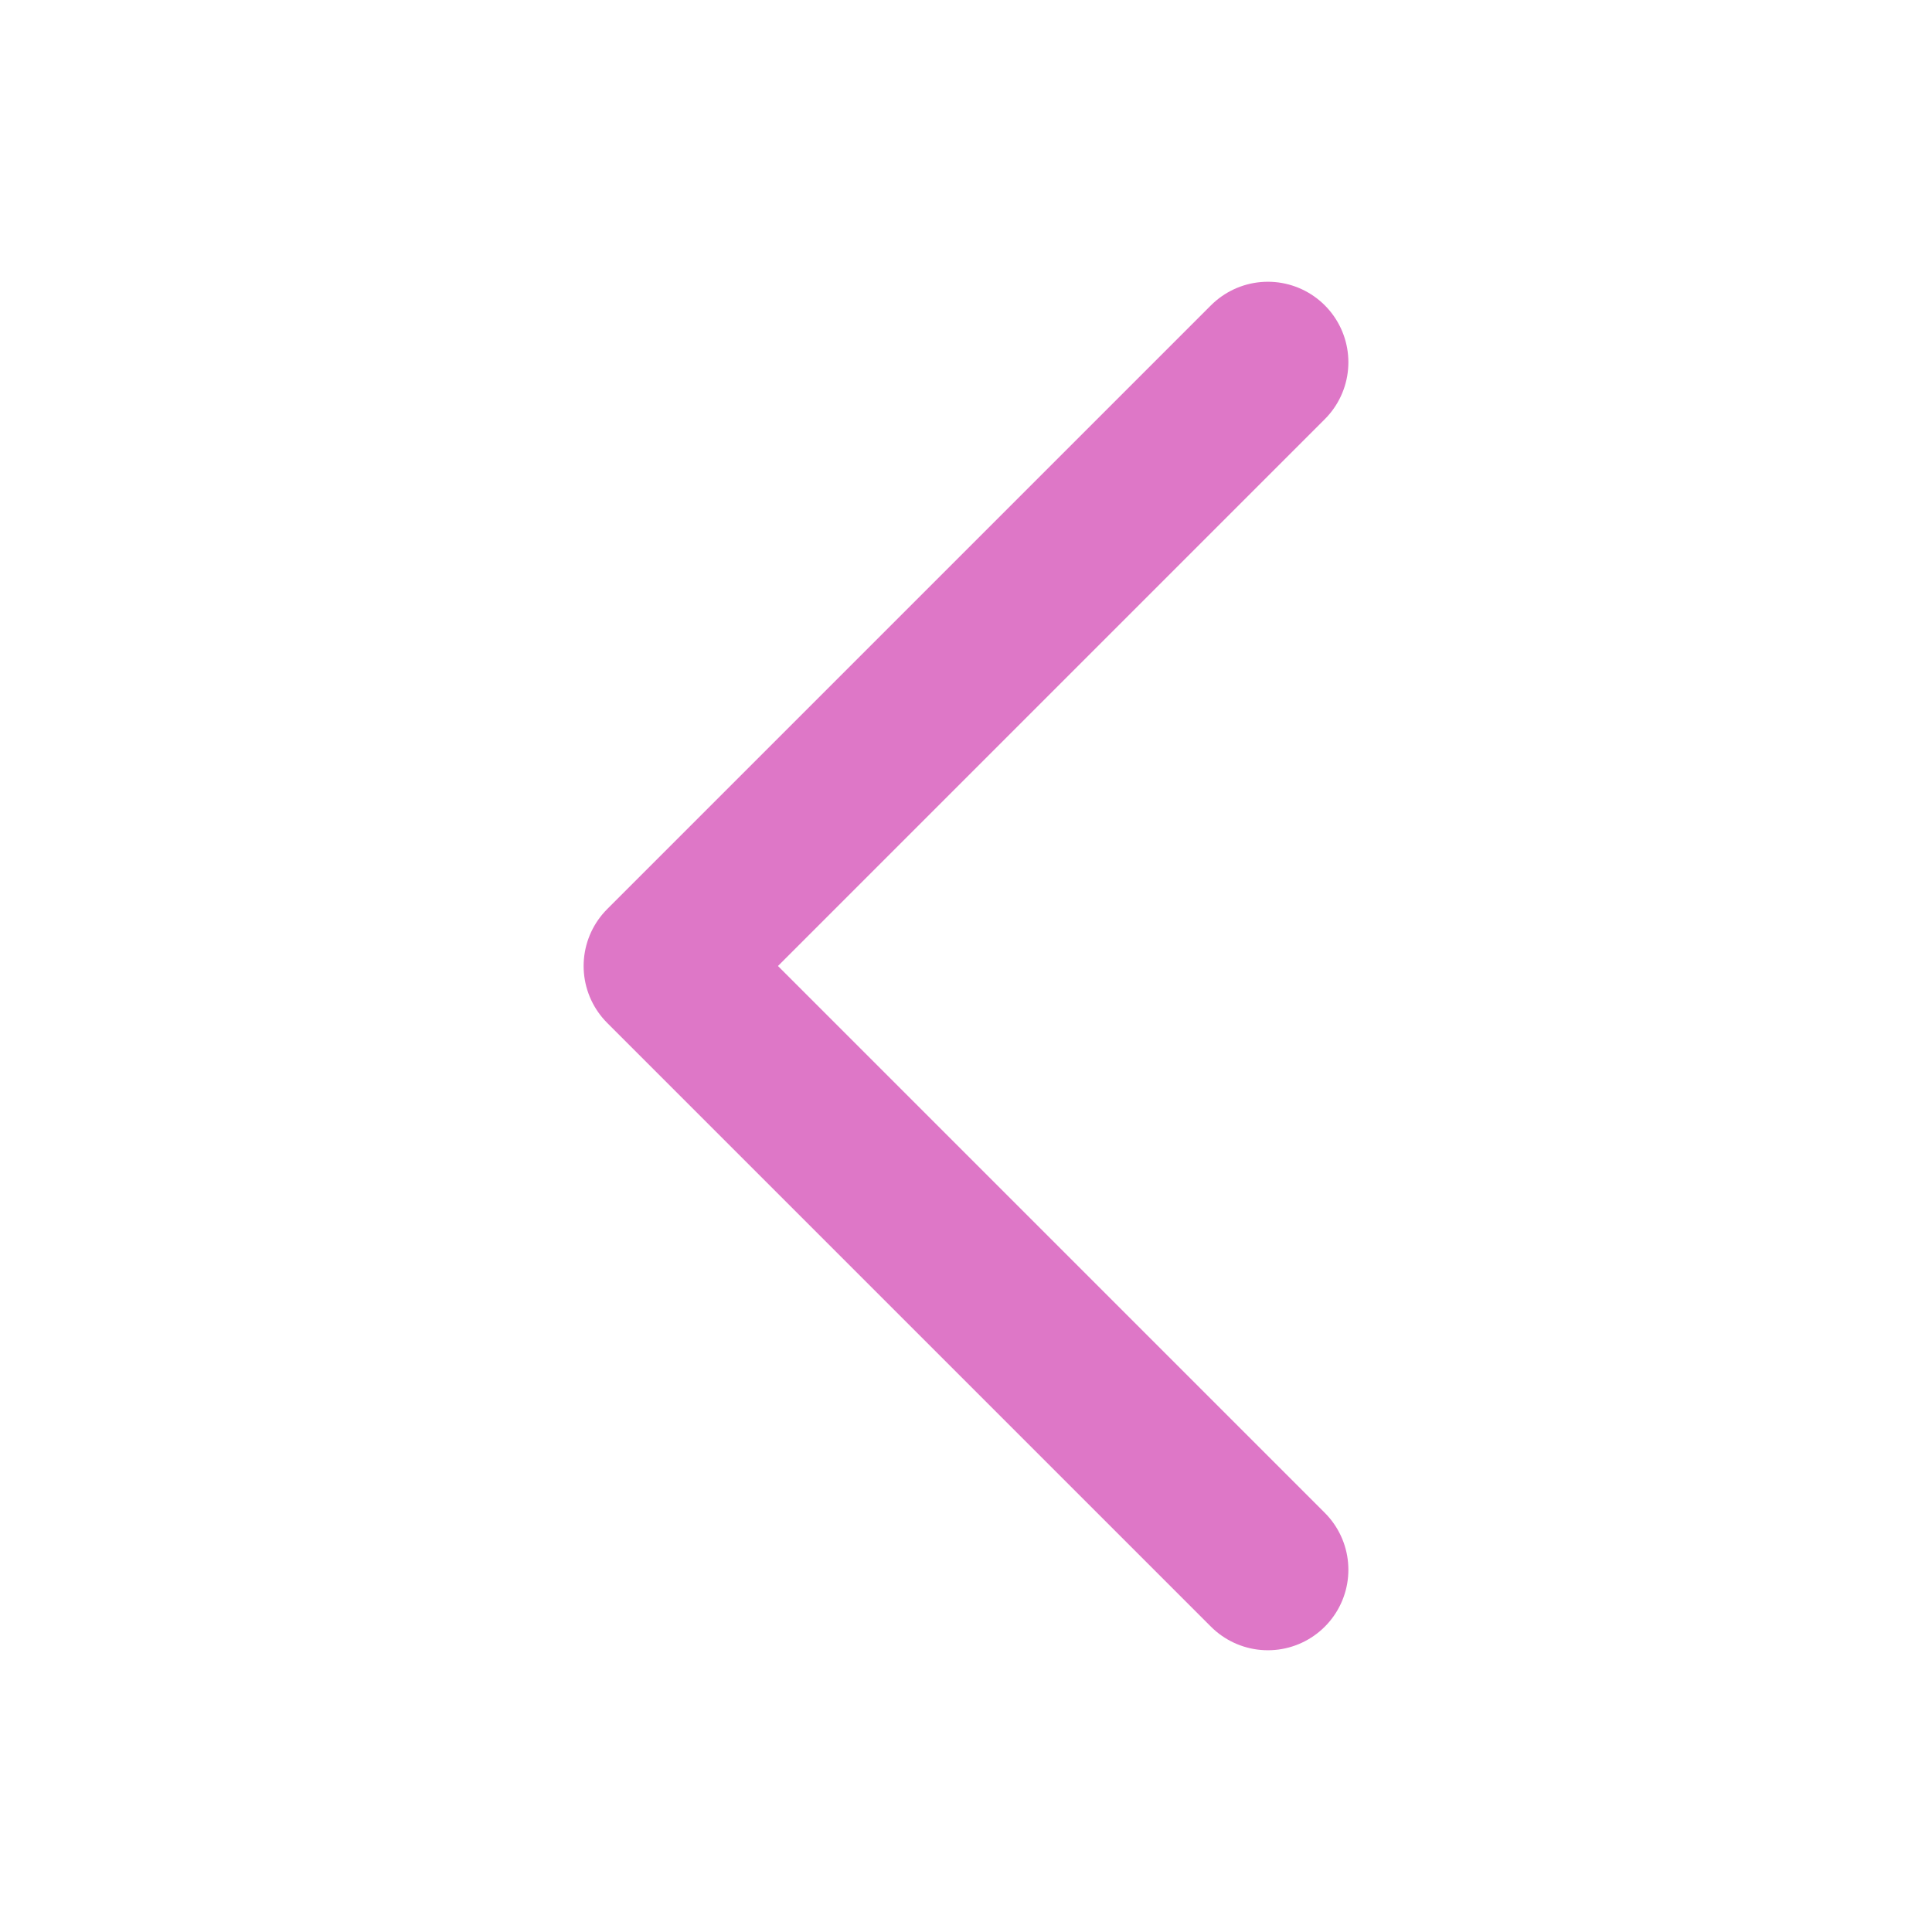 <svg width="24" height="24" viewBox="0 0 24 24" fill="none" xmlns="http://www.w3.org/2000/svg">
<path d="M15.75 19.5L8.25 12L15.75 4.5" stroke="#DE77C7" stroke-width="2" stroke-linecap="round" stroke-linejoin="round"/>
</svg>
